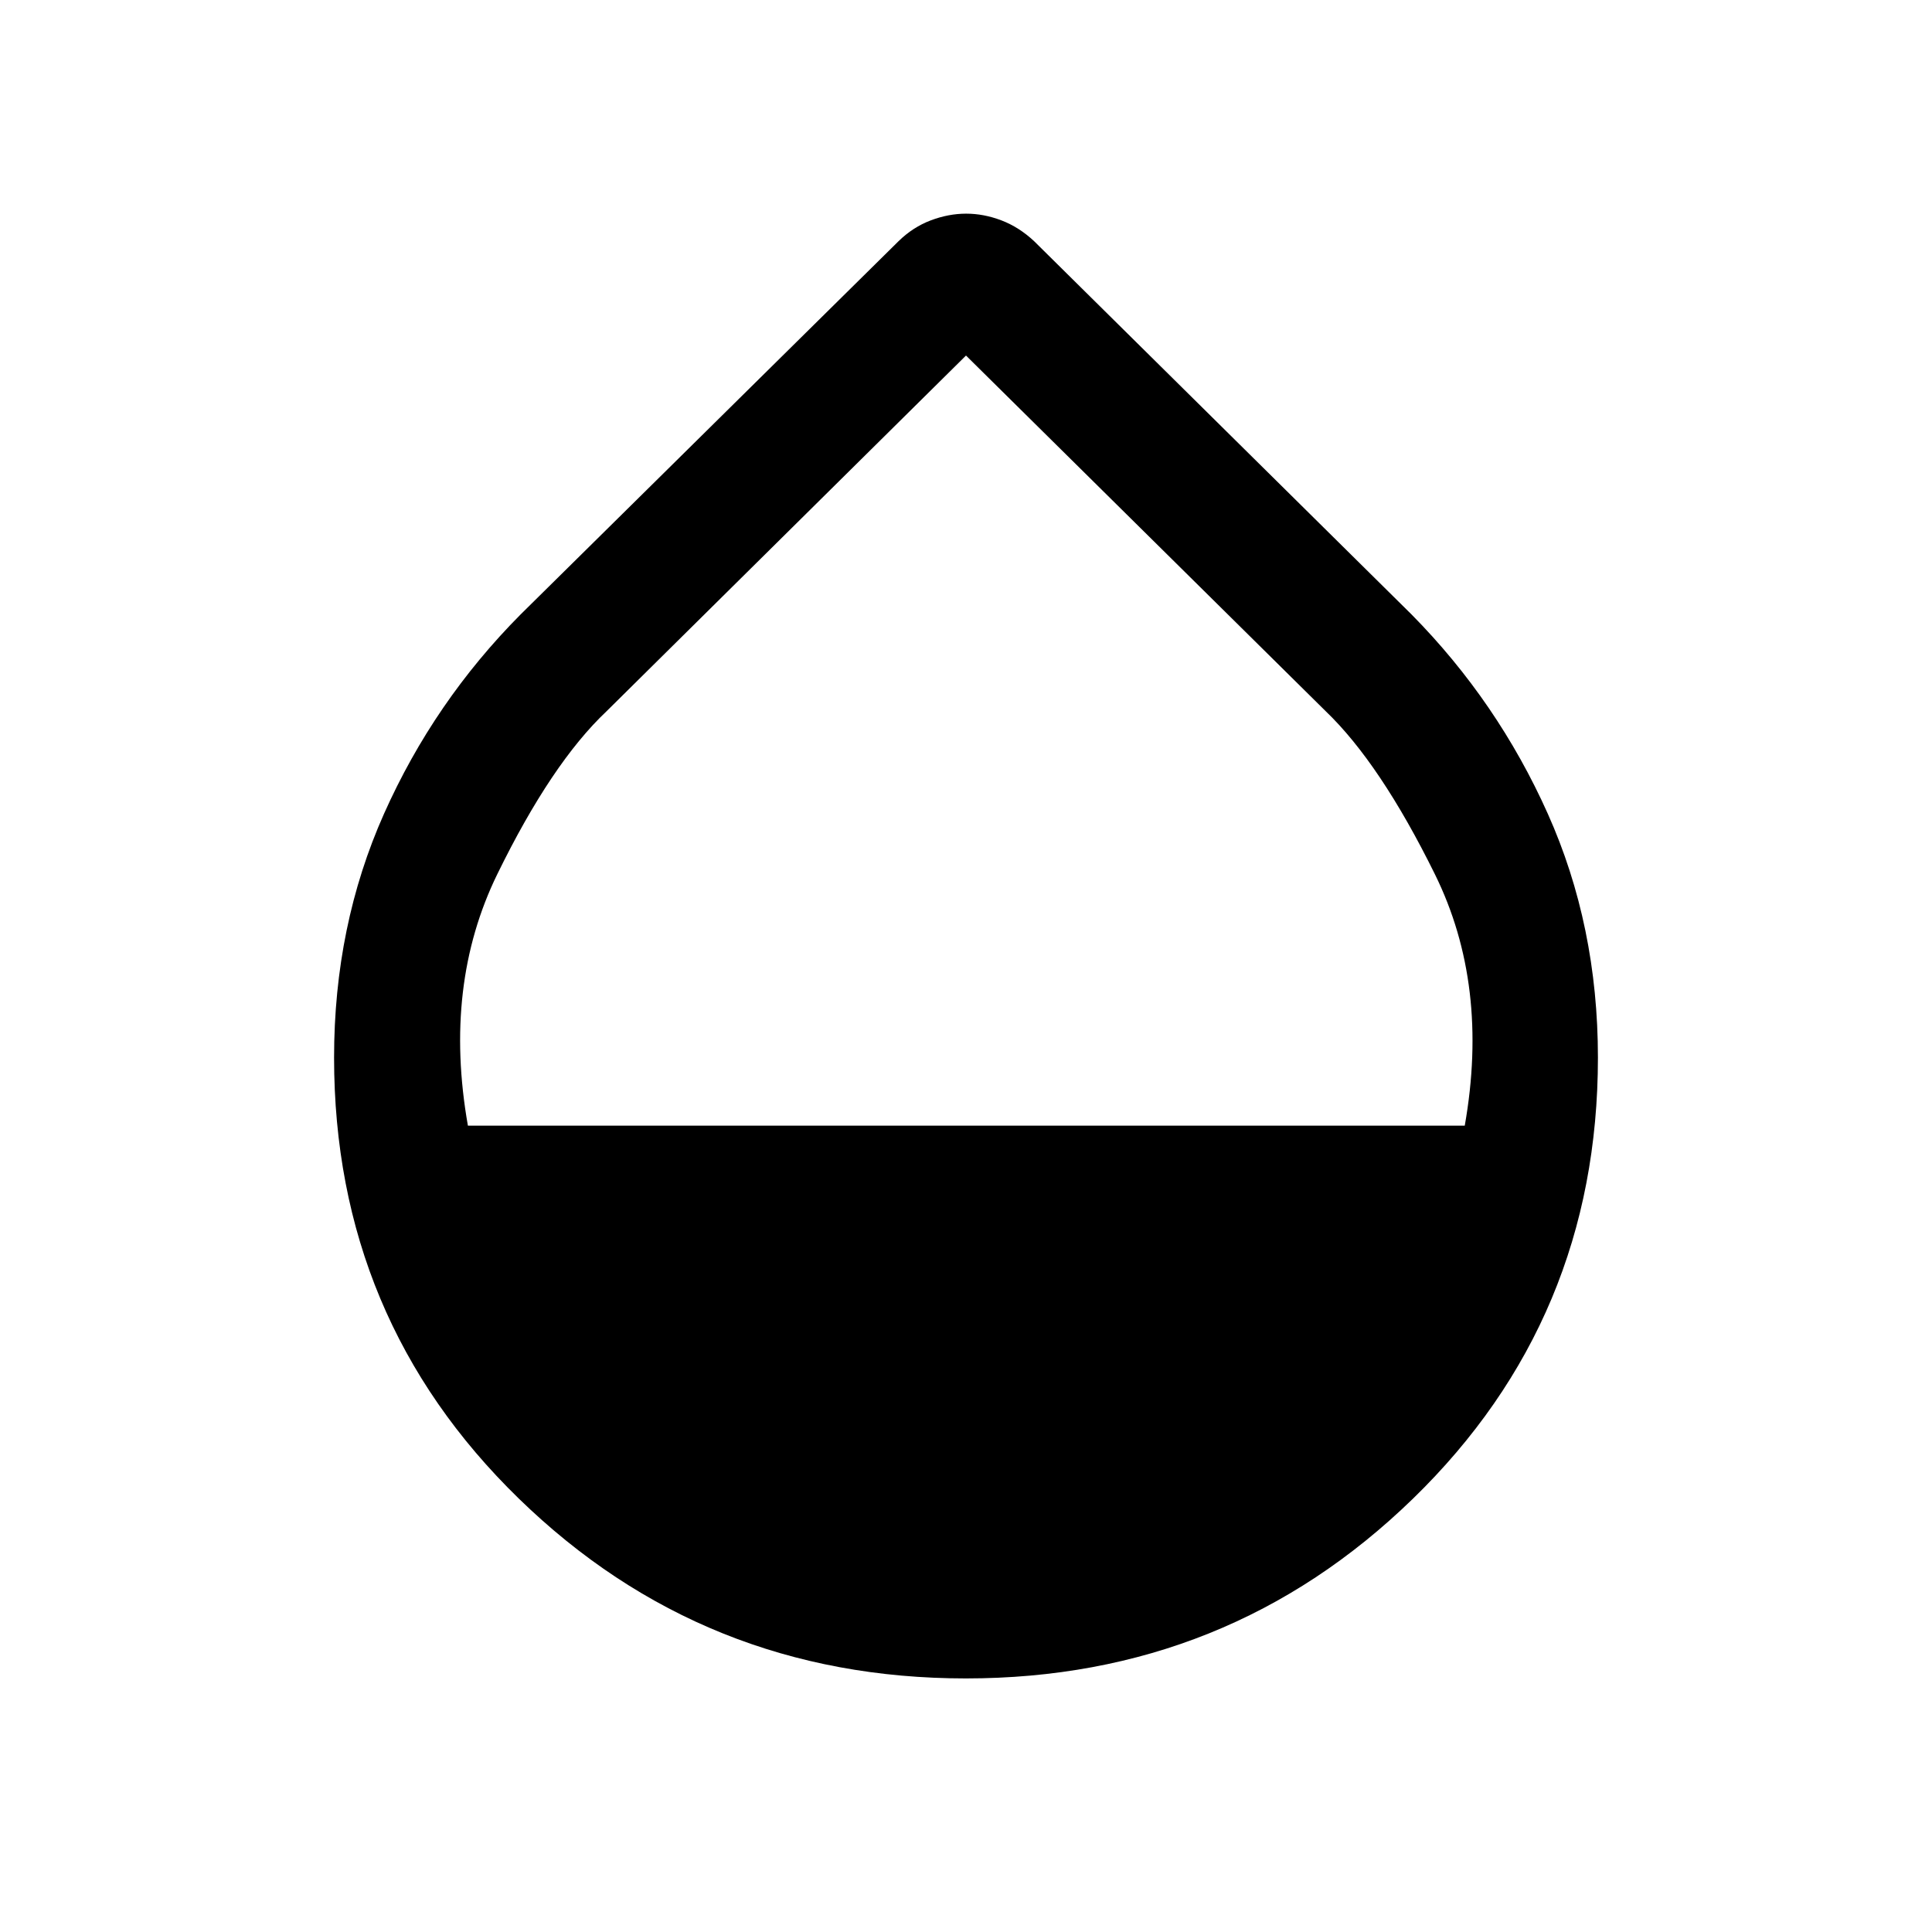 <svg xmlns="http://www.w3.org/2000/svg" height="40" viewBox="0 -960 960 960" width="40"><path d="M479.94-126q-130.27 0-222.11-89.33Q166-304.67 166-434.5q0-65.56 24.85-121.23t67.82-98.94l187.83-185.5q7.17-7 16-10.33t17.58-3.33q8.75 0 17.5 3.33t16.25 10.33l187.58 185.51q42.76 43.33 67.67 98.98Q794-500.03 794-434.5q0 129.83-91.89 219.17Q610.21-126 479.94-126ZM232.5-400.67h495.33Q740.17-470.5 713-525.58q-27.17-55.09-54.33-81.09L480-783.33 301.38-606.57q-27.32 25.78-54.27 80.93-26.94 55.15-14.61 124.97Z"/></svg>